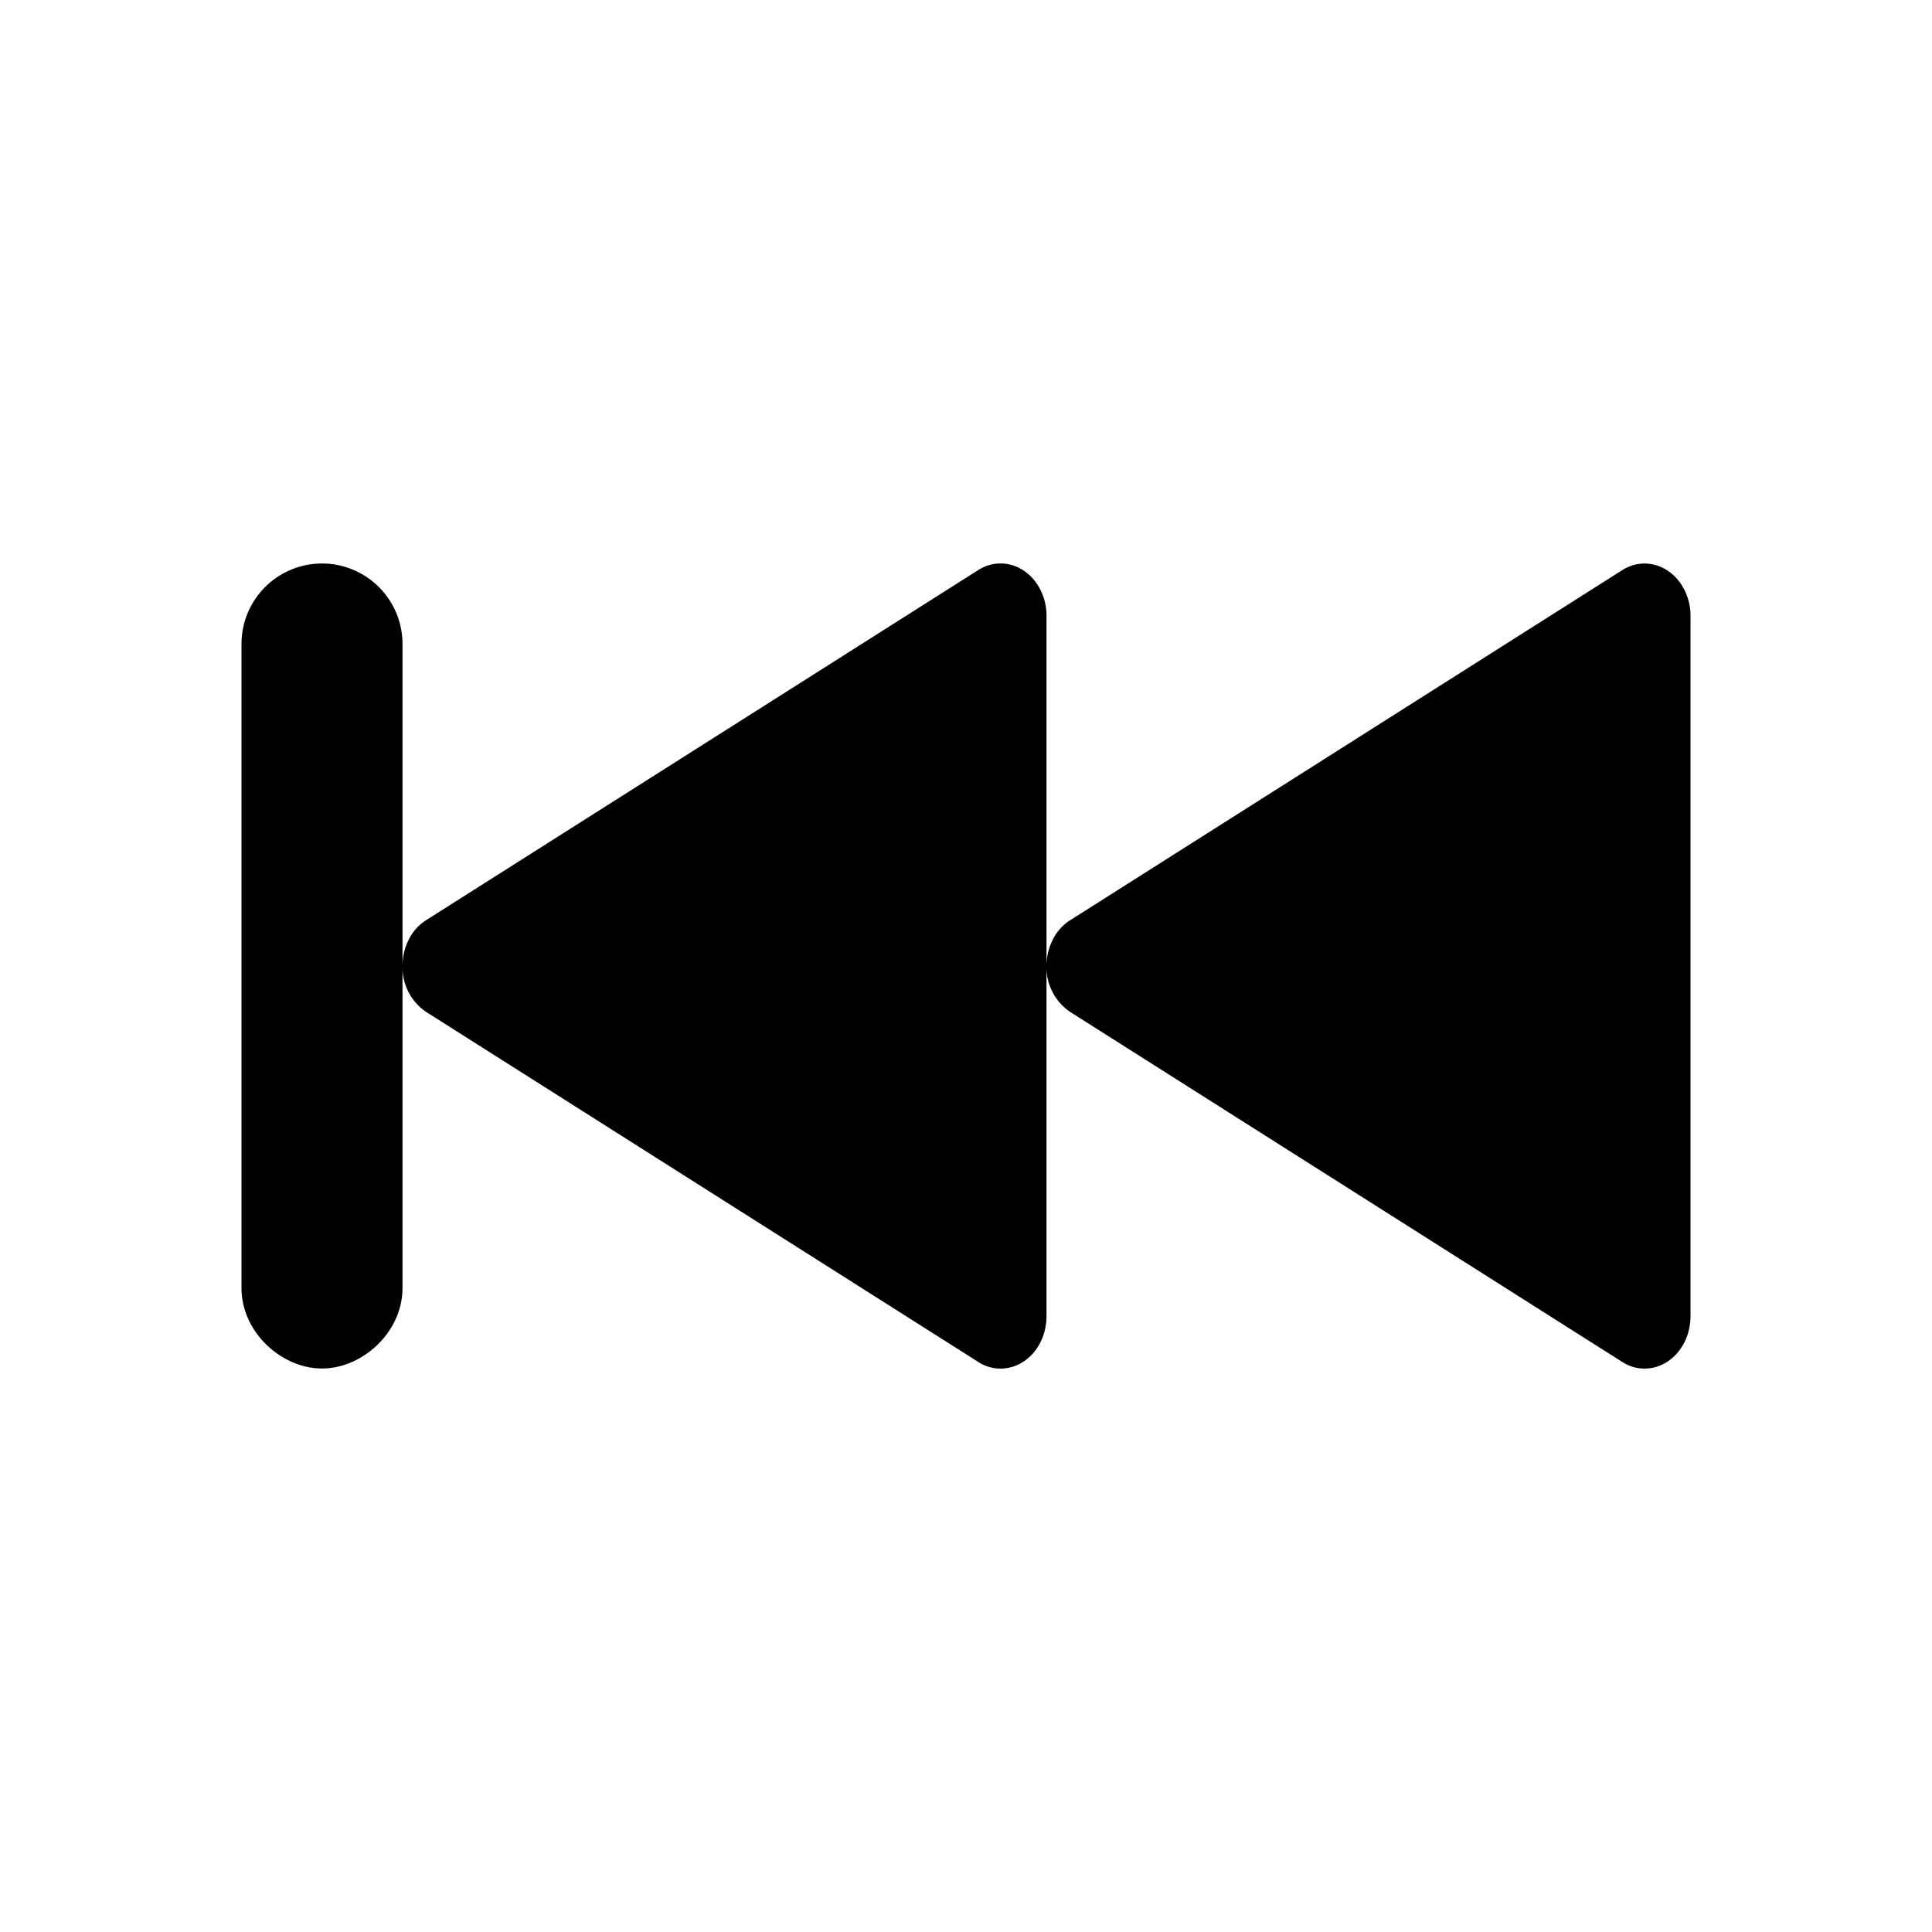<svg xmlns="http://www.w3.org/2000/svg" width="3em" height="3em" viewBox="0 0 24 24"><path fill="currentColor" fill-rule="evenodd" d="M5 12c0-.107.023-.216.072-.316a.6.6 0 0 1 .221-.253l6.86-4.35c.276-.174.623-.06.775.254a.7.7 0 0 1 .072.316V12c0-.106.023-.215.072-.315a.6.6 0 0 1 .221-.253l6.86-4.35c.276-.174.623-.06.775.254a.7.7 0 0 1 .072.316v8.698c0 .36-.255.651-.57.651a.5.5 0 0 1-.277-.082l-6.86-4.349A.67.67 0 0 1 13 12v4.35c0 .36-.255.651-.57.651a.5.5 0 0 1-.277-.082l-6.86-4.349A.67.67 0 0 1 5 12v4c0 .552-.5 1-1 1s-1-.448-1-1V8a1 1 0 1 1 2 0z"/></svg>